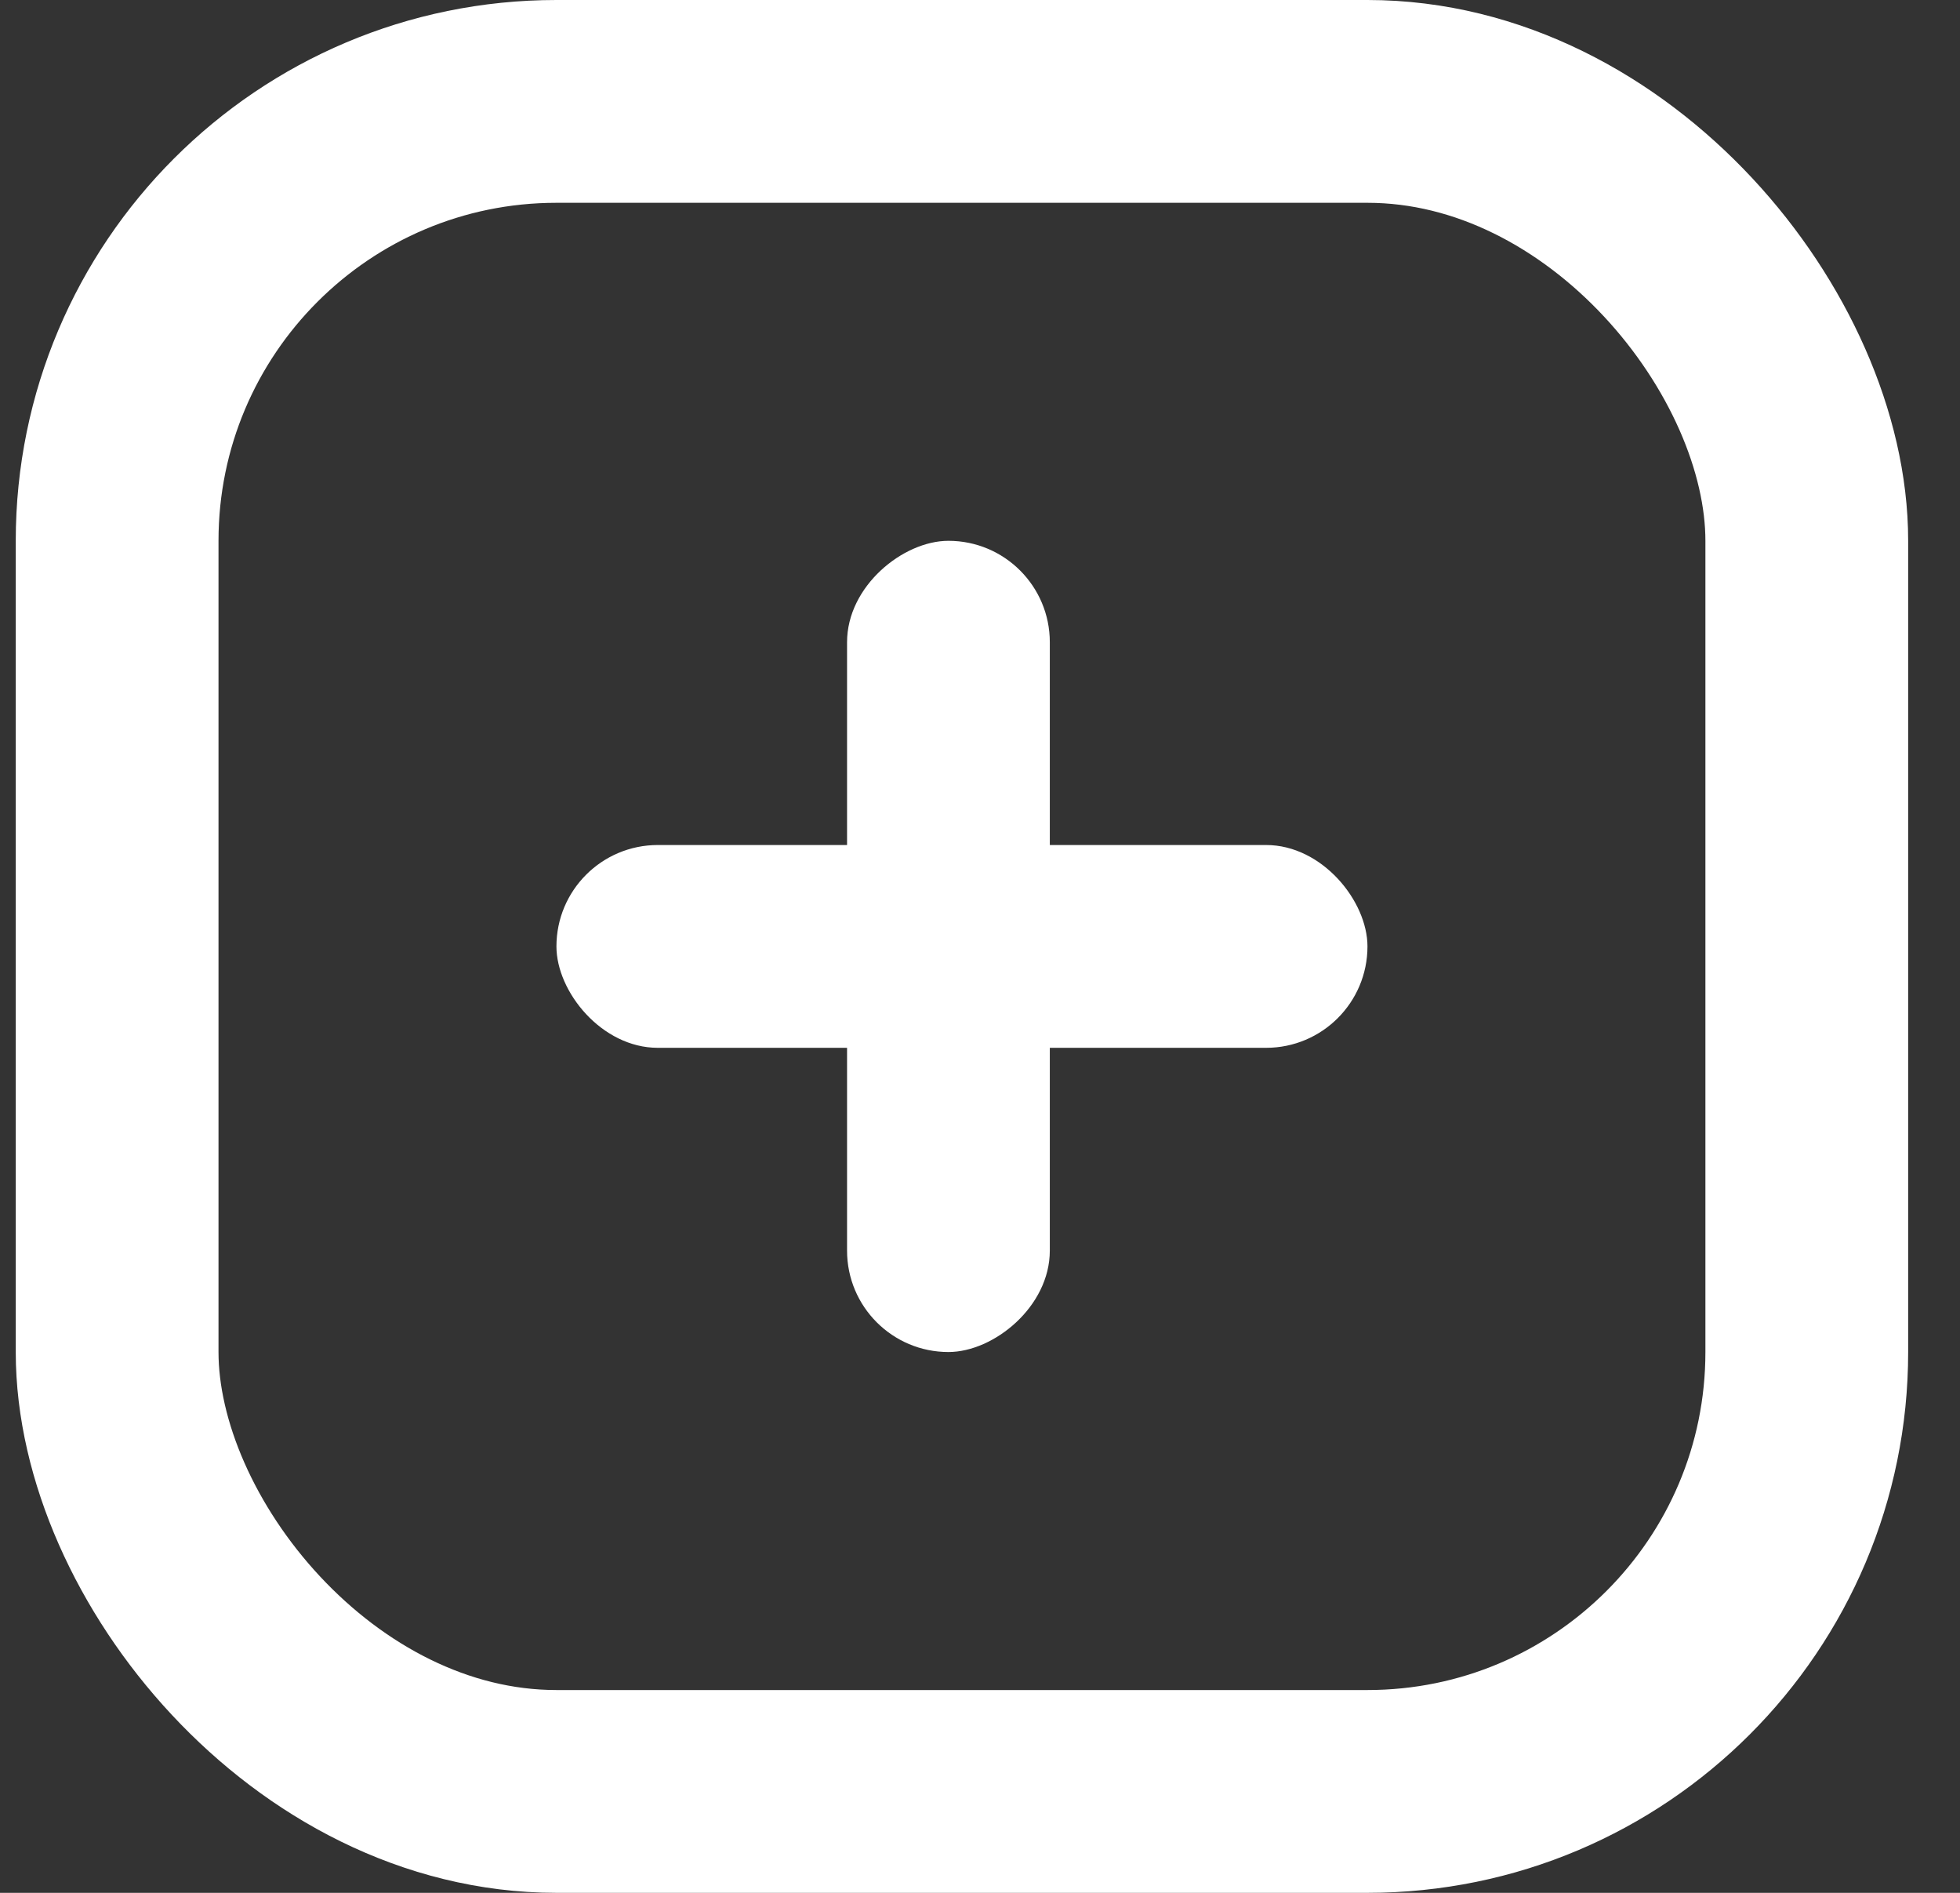 <svg width="29" height="28" viewBox="0 0 29 28" fill="none" xmlns="http://www.w3.org/2000/svg">
<rect x="0" y="0" width="29" height="28" fill="#333333" stroke="none"/>
<rect x="8.233" y="12.5" width="12" height="3" rx="1.5" fill="white"/>
<rect x="12.533" y="20" width="12" height="3" rx="1.5" transform="rotate(-90 12.533 20)" fill="white"/>
<rect x="1.733" y="1.5" width="25" height="25" rx="6.5" stroke="white" stroke-width="3"/>
</svg>
